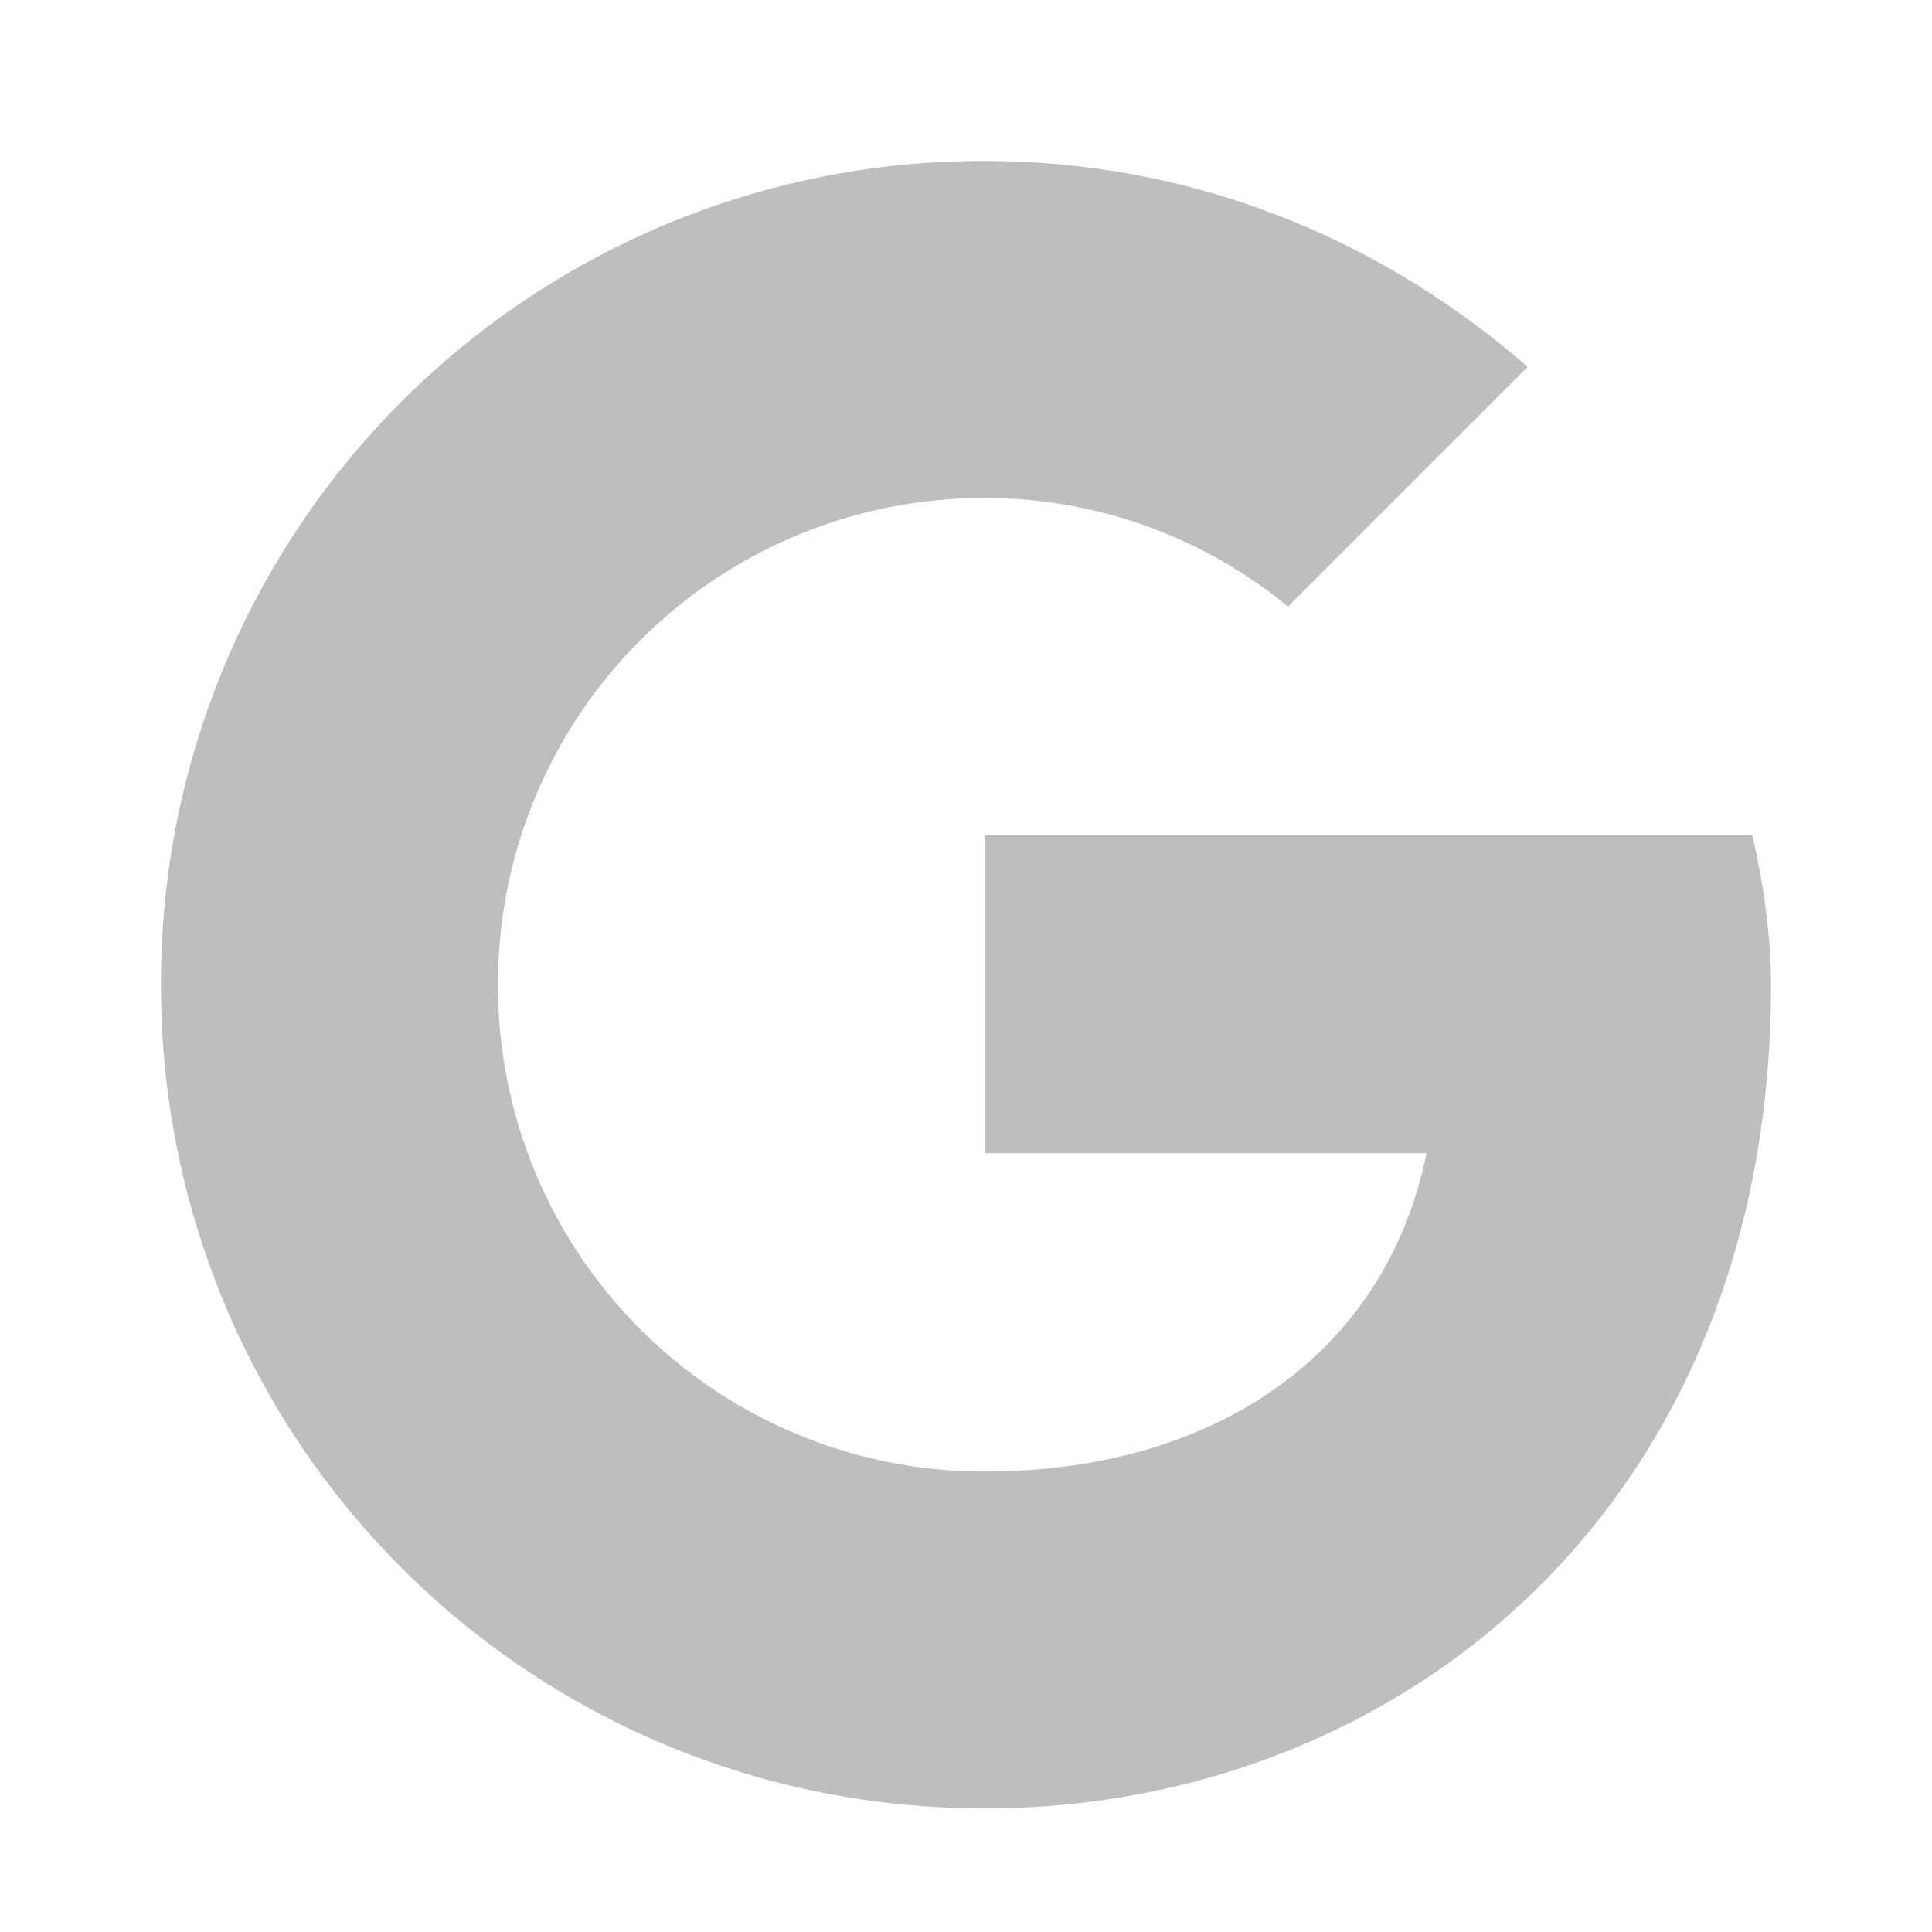 <svg width="24" height="24" xmlns="http://www.w3.org/2000/svg"><path d="M3.048 16.767A10.242 10.242 0 0 1 2 12.233 10.203 10.203 0 0 1 12.233 2c2.604 0 4.93.977 6.744 2.558L16 7.535a5.916 5.916 0 0 0-3.767-1.349 6.035 6.035 0 0 0-6.047 6.047 6.035 6.035 0 0 0 6.047 6.047c2.837 0 4.976-1.443 5.488-3.954h-5.488v-3.954h9.534c.14.605.233 1.256.233 1.86 0 6.512-4.651 10.233-9.767 10.233-4.044 0-7.52-2.315-9.185-5.698z" fill="#BFBEBE" fill-rule="evenodd"/></svg>
